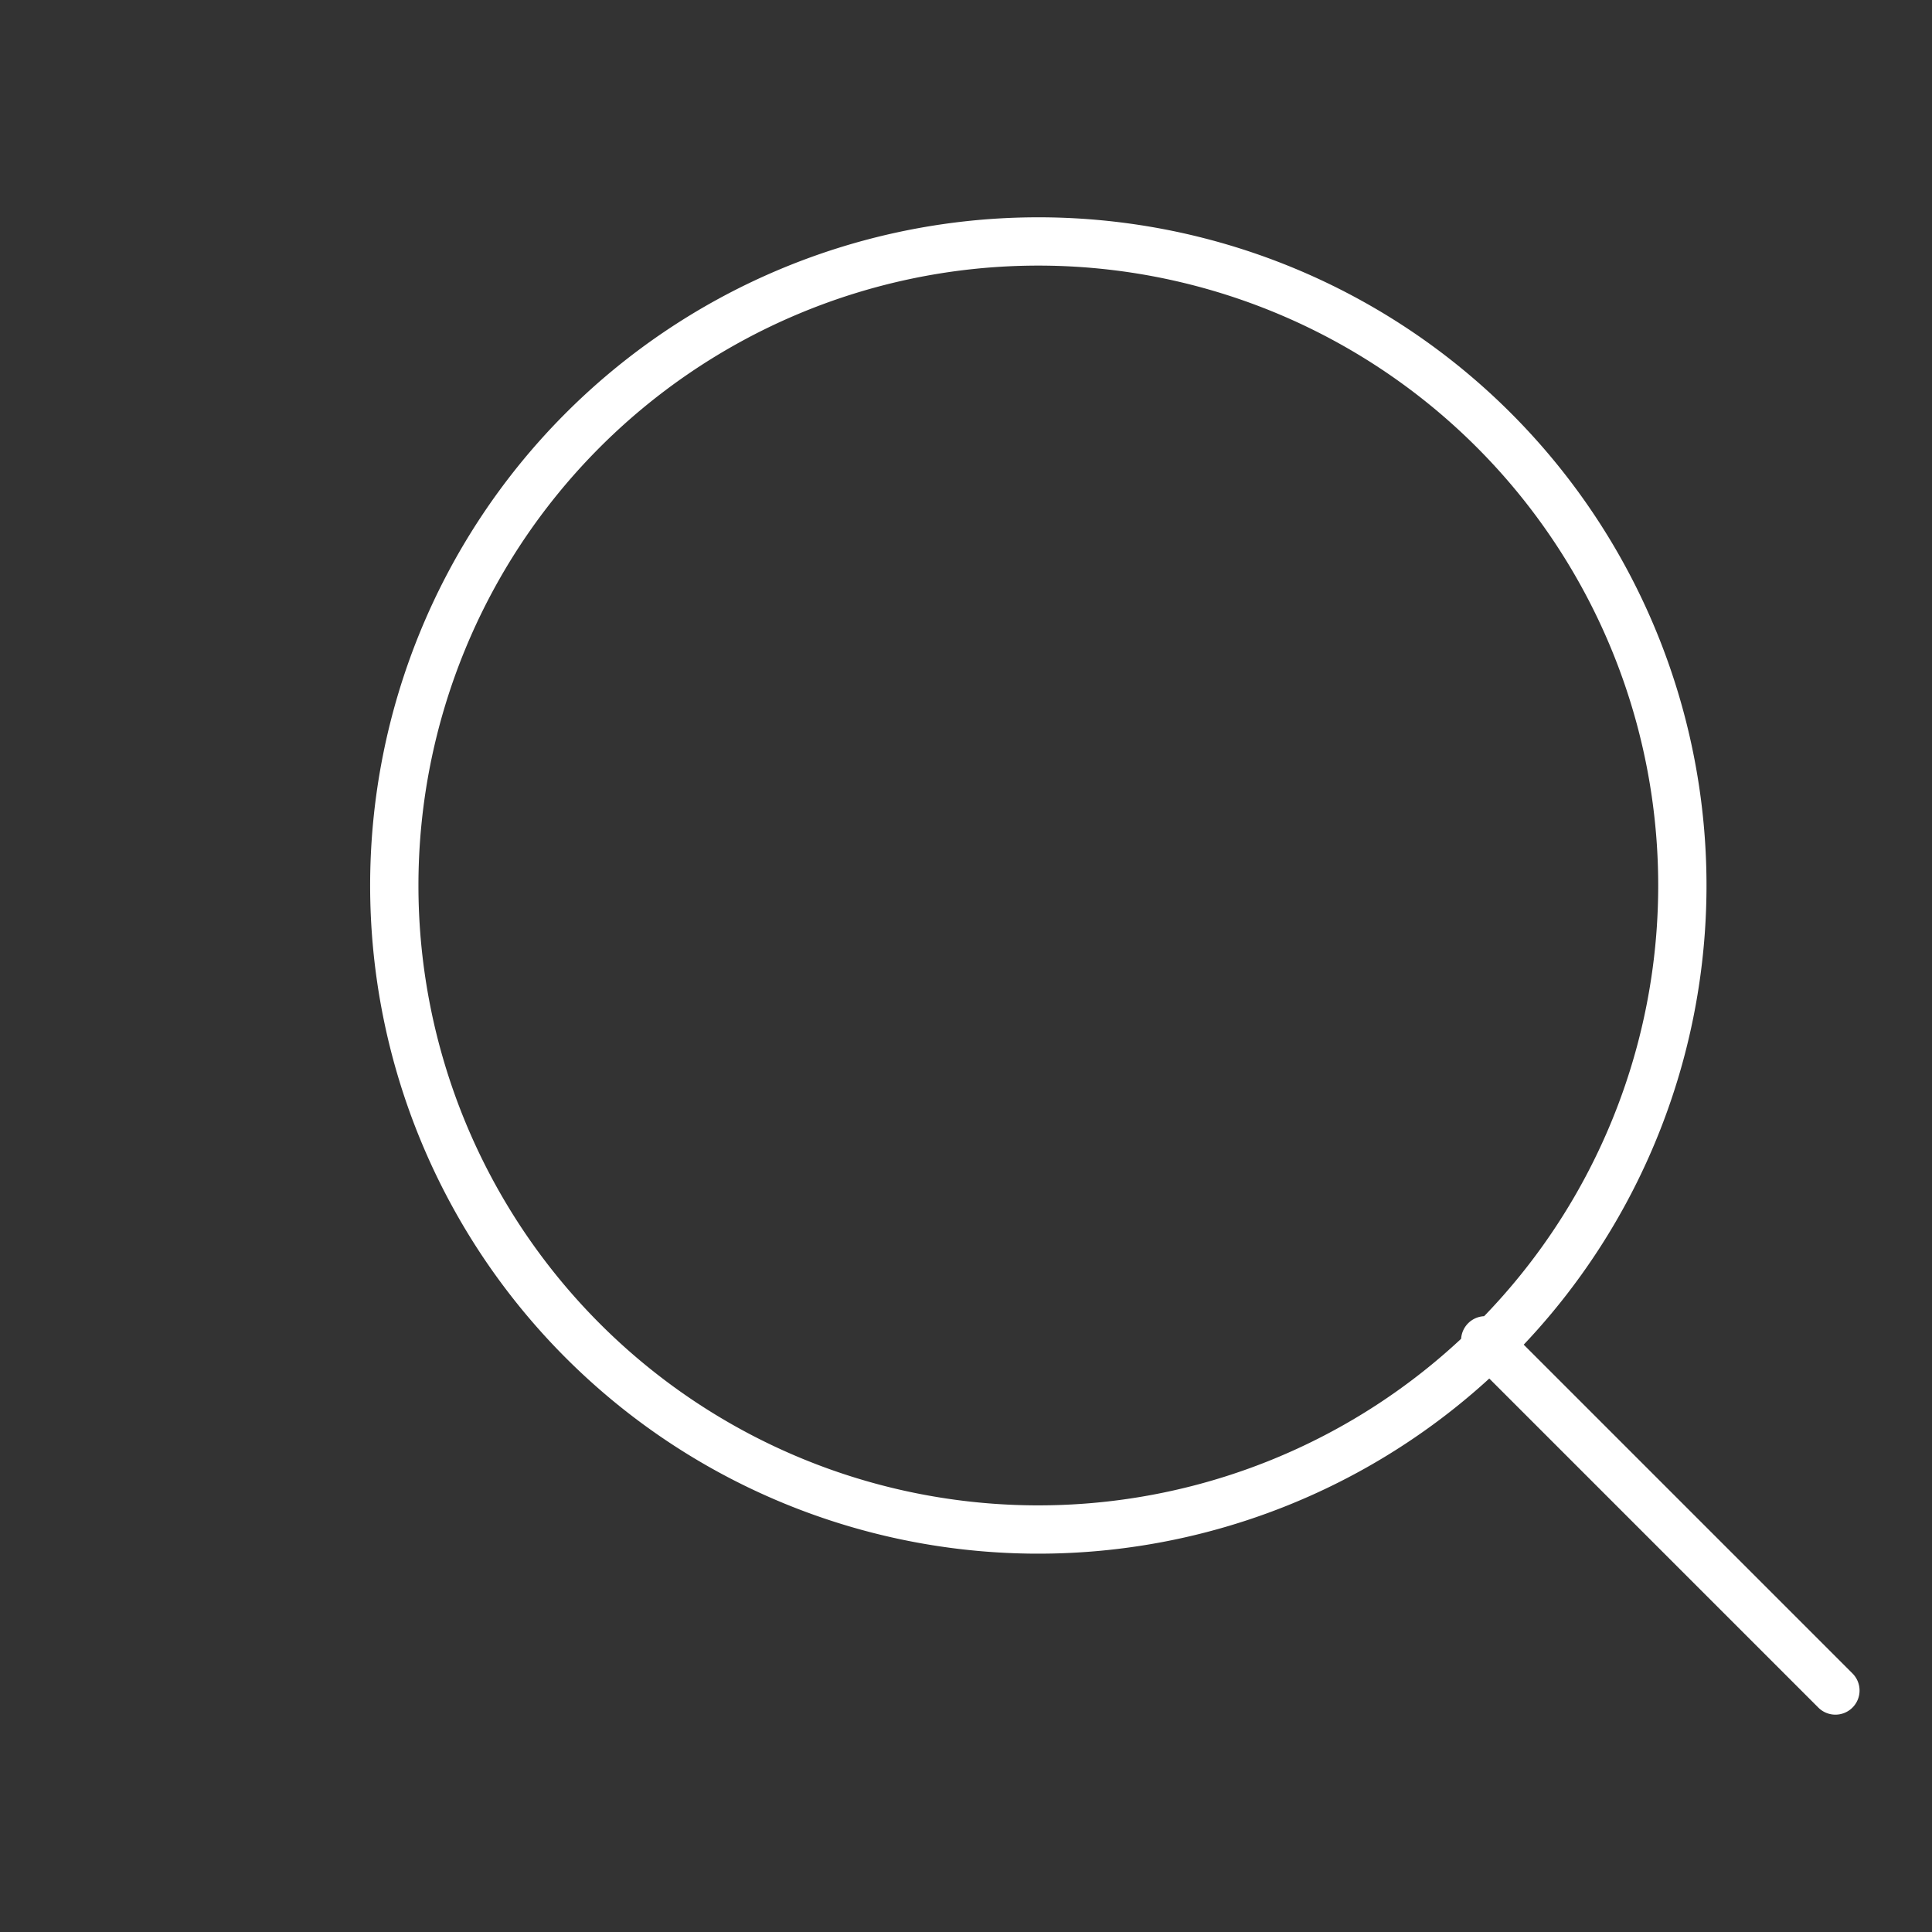 <svg width="20" height="20" fill="none" xmlns="http://www.w3.org/2000/svg"><rect width="100%" height="100%" fill="#333333" stroke="none"/><path d="M10.667 15.833a6.667 6.667 0 100-13.333 6.667 6.667 0 000 13.333zM19 17.5l-3.625-3.625" stroke="#fff" stroke-width=".5" stroke-linecap="round" stroke-linejoin="round"/></svg>